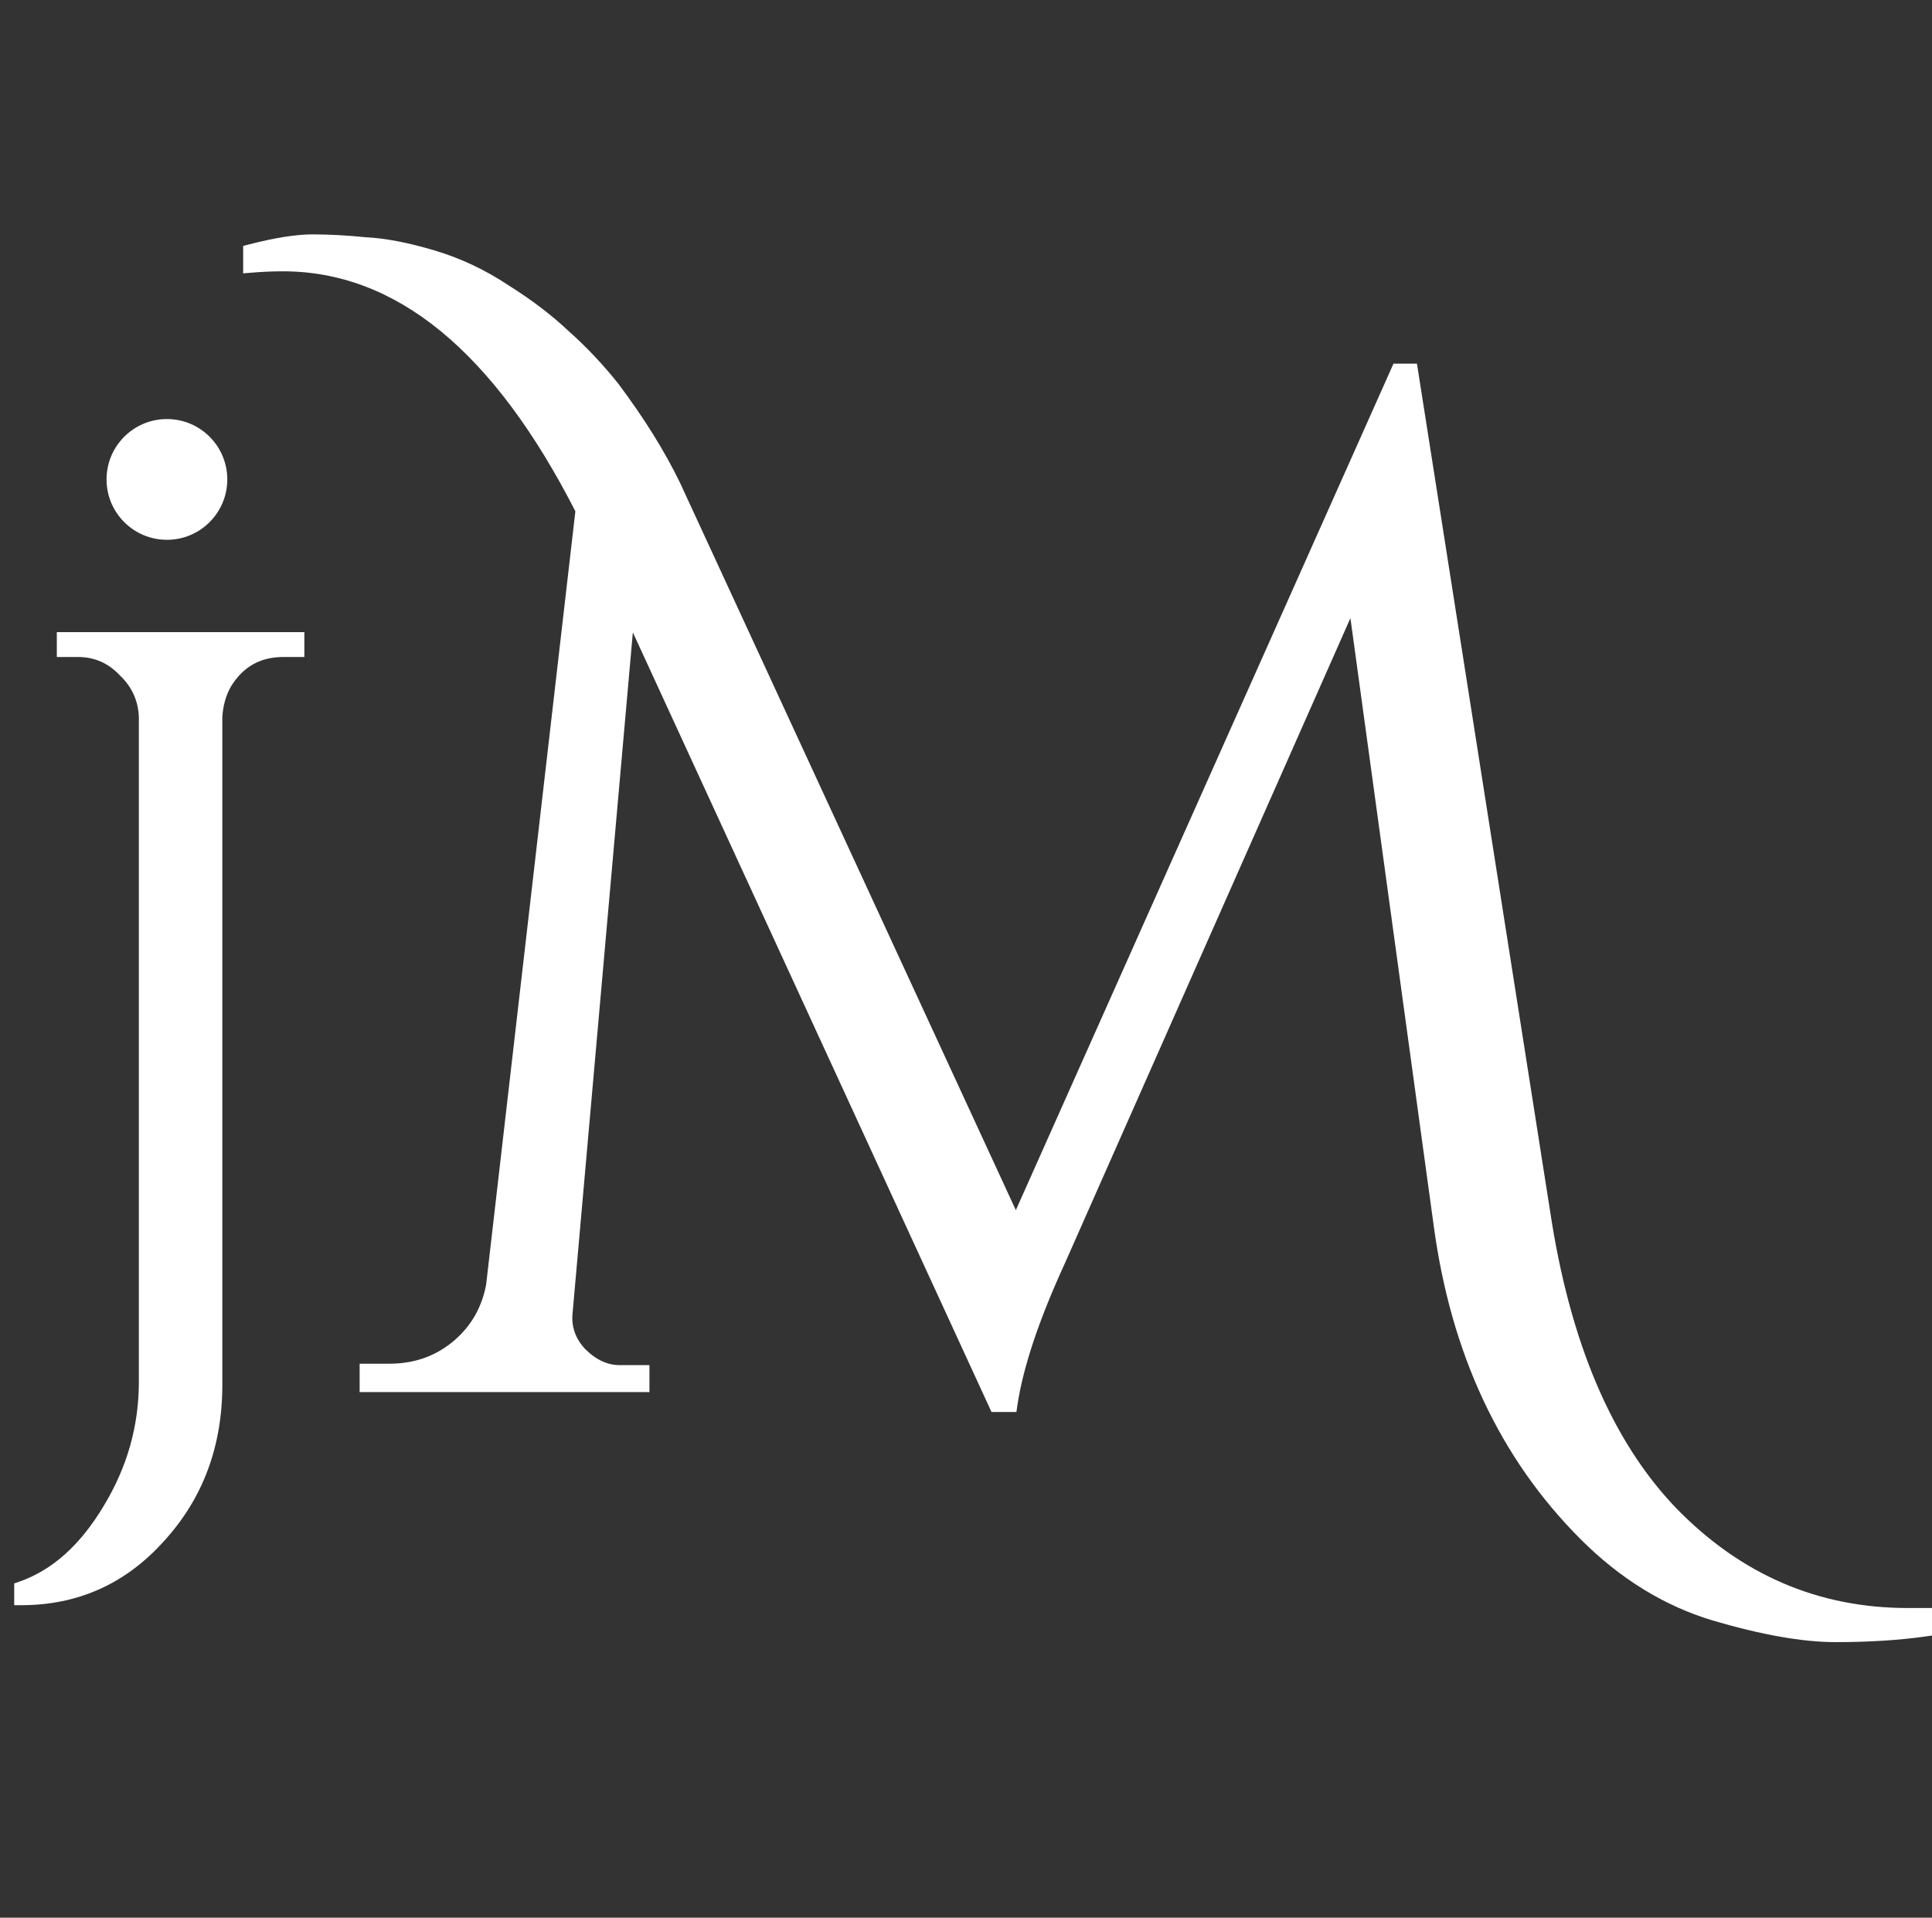 <svg width="272" height="270" viewBox="0 0 272 270" fill="none" xmlns="http://www.w3.org/2000/svg">
<rect x="0" y="0" width="272" height="270" fill="#333333" stroke="none"/>
<path d="M39.9 91.5C36.3 91.5 33.55 93.05 31.65 96.15C30.85 97.55 30.4 99.15 30.3 100.95V195C30.3 203.4 27.65 210.5 22.35 216.3C17.15 222.1 10.7 225 3 225V223.65C7.9 221.95 12.05 218.25 15.45 212.55C18.85 206.95 20.55 200.95 20.55 194.55V100.95C20.45 98.35 19.45 96.15 17.55 94.35C15.75 92.45 13.55 91.5 10.95 91.5H9V90H41.85V91.5H39.9ZM268.633 227.4C269.433 227.4 270.233 227.4 271.033 227.4V229.4C267.3 229.933 263.099 230.2 258.433 230.2C253.899 230.2 248.233 229.2 241.433 227.2C234.766 225.2 228.699 221.467 223.233 216C212.033 204.8 205.233 190.267 202.833 172.4L190.633 83.4L149.033 177.4C145.299 185.533 143.033 192.333 142.233 197.8H140.233L88.433 85.2L79.633 184.6C79.366 186.867 80.033 188.867 81.633 190.6C83.366 192.333 85.233 193.2 87.233 193.2H90.433V195H51.633V193H54.833C58.433 193 61.566 191.933 64.233 189.8C67.033 187.533 68.766 184.6 69.433 181L82.033 71.8C70.299 48.733 56.233 37.2 39.833 37.2C38.366 37.2 36.833 37.267 35.233 37.4V35.4C38.833 34.467 41.766 34 44.033 34C46.3 34 48.766 34.133 51.433 34.4C54.099 34.533 57.233 35.133 60.833 36.2C64.433 37.267 67.833 38.867 71.033 41C74.233 43 77.033 45.133 79.433 47.4C81.833 49.533 84.1 51.933 86.233 54.6C89.833 59.4 92.7 64 94.833 68.4L143.033 172.8L196.833 52.2H198.633L217.233 170.6C220.033 189.267 226.033 203.4 235.233 213C244.566 222.6 255.699 227.4 268.633 227.4Z" fill="white"/>
<path d="M31.65 96.15L30.797 95.627L30.789 95.641L30.782 95.654L31.65 96.15ZM30.3 100.95L29.302 100.895L29.3 100.922V100.95H30.3ZM22.35 216.3L21.612 215.625L21.605 215.632L22.35 216.3ZM3 225H2V226H3V225ZM3 223.65L2.672 222.705L2 222.938V223.65H3ZM15.45 212.55L14.595 212.031L14.591 212.038L15.45 212.55ZM20.55 100.95H21.55V100.931L21.549 100.912L20.55 100.95ZM17.55 94.35L16.824 95.038L16.843 95.057L16.862 95.076L17.55 94.35ZM9 91.5H8V92.5H9V91.5ZM9 90V89H8V90H9ZM41.85 90H42.85V89H41.85V90ZM41.85 91.5V92.5H42.85V91.5H41.85ZM39.9 90.5C35.948 90.5 32.877 92.234 30.797 95.627L32.503 96.673C34.223 93.865 36.652 92.5 39.9 92.5V90.5ZM30.782 95.654C29.896 97.204 29.409 98.958 29.302 100.895L31.299 101.005C31.391 99.342 31.804 97.896 32.518 96.646L30.782 95.654ZM29.3 100.95V195H31.3V100.95H29.3ZM29.3 195C29.3 203.169 26.731 210.023 21.612 215.625L23.088 216.975C28.569 210.977 31.3 203.631 31.3 195H29.3ZM21.605 215.632C16.593 221.224 10.412 224 3 224V226C10.988 226 17.707 222.976 23.095 216.968L21.605 215.632ZM4 225V223.65H2V225H4ZM3.328 224.595C8.506 222.798 12.823 218.907 16.309 213.062L14.591 212.038C11.277 217.593 7.294 221.102 2.672 222.705L3.328 224.595ZM16.305 213.069C19.797 207.316 21.55 201.138 21.55 194.55H19.55C19.55 200.762 17.903 206.584 14.595 212.031L16.305 213.069ZM21.55 194.55V100.95H19.55V194.55H21.55ZM21.549 100.912C21.439 98.049 20.326 95.603 18.238 93.624L16.862 95.076C18.574 96.698 19.461 98.651 19.551 100.988L21.549 100.912ZM18.276 93.662C16.288 91.564 13.827 90.5 10.95 90.5V92.5C13.273 92.5 15.211 93.336 16.824 95.038L18.276 93.662ZM10.95 90.5H9V92.5H10.95V90.5ZM10 91.5V90H8V91.5H10ZM9 91H41.85V89H9V91ZM40.85 90V91.5H42.85V90H40.85ZM41.85 90.5H39.9V92.5H41.85V90.5ZM271.033 227.4H272.033V226.4H271.033V227.4ZM271.033 229.4L271.174 230.39L272.033 230.267V229.4H271.033ZM241.433 227.2L241.145 228.158L241.151 228.159L241.433 227.2ZM223.233 216L222.526 216.707L222.526 216.707L223.233 216ZM202.833 172.4L203.824 172.267L203.824 172.264L202.833 172.4ZM190.633 83.4L191.624 83.264L191.145 79.772L189.718 82.995L190.633 83.4ZM149.033 177.4L149.942 177.817L149.947 177.805L149.033 177.4ZM142.233 197.8V198.8H143.097L143.222 197.945L142.233 197.8ZM140.233 197.8L139.324 198.218L139.592 198.8H140.233V197.8ZM88.433 85.2L89.341 84.782L87.769 81.363L87.437 85.112L88.433 85.2ZM79.633 184.6L80.626 184.717L80.628 184.703L80.629 184.688L79.633 184.6ZM81.633 190.6L80.898 191.278L80.912 191.293L80.926 191.307L81.633 190.6ZM90.433 193.2H91.433V192.2H90.433V193.2ZM90.433 195V196H91.433V195H90.433ZM51.633 195H50.633V196H51.633V195ZM51.633 193V192H50.633V193H51.633ZM64.233 189.8L64.858 190.581L64.862 190.577L64.233 189.8ZM69.433 181L70.416 181.182L70.422 181.149L70.426 181.115L69.433 181ZM82.033 71.8L83.026 71.915L83.061 71.615L82.924 71.347L82.033 71.8ZM35.233 37.4H34.233V38.487L35.316 38.397L35.233 37.4ZM35.233 35.4L34.982 34.432L34.233 34.626V35.4H35.233ZM51.433 34.4L51.333 35.395L51.358 35.398L51.383 35.399L51.433 34.4ZM71.033 41L70.478 41.832L70.49 41.84L70.503 41.848L71.033 41ZM79.433 47.4L78.746 48.127L78.757 48.137L78.769 48.147L79.433 47.4ZM86.233 54.6L87.033 54L87.023 53.987L87.014 53.975L86.233 54.6ZM94.833 68.4L95.741 67.981L95.737 67.972L95.733 67.964L94.833 68.4ZM143.033 172.8L142.125 173.219L143.048 175.22L143.946 173.207L143.033 172.8ZM196.833 52.2V51.2H196.184L195.92 51.793L196.833 52.2ZM198.633 52.2L199.621 52.045L199.488 51.2H198.633V52.2ZM217.233 170.6L218.222 170.452L218.221 170.445L217.233 170.6ZM235.233 213L234.511 213.692L234.516 213.697L235.233 213ZM268.633 228.4C268.634 228.4 268.636 228.4 268.638 228.4C268.639 228.4 268.641 228.4 268.642 228.4C268.644 228.4 268.645 228.4 268.647 228.4C268.648 228.4 268.65 228.4 268.652 228.4C268.653 228.4 268.655 228.4 268.656 228.4C268.658 228.4 268.659 228.4 268.661 228.4C268.663 228.4 268.664 228.4 268.666 228.4C268.667 228.4 268.669 228.4 268.67 228.4C268.672 228.4 268.673 228.4 268.675 228.4C268.677 228.4 268.678 228.4 268.68 228.4C268.681 228.4 268.683 228.4 268.684 228.4C268.686 228.4 268.688 228.4 268.689 228.4C268.691 228.4 268.692 228.4 268.694 228.4C268.695 228.4 268.697 228.4 268.698 228.4C268.7 228.4 268.702 228.4 268.703 228.4C268.705 228.4 268.706 228.4 268.708 228.4C268.709 228.4 268.711 228.4 268.713 228.4C268.714 228.4 268.716 228.4 268.717 228.4C268.719 228.4 268.72 228.4 268.722 228.4C268.723 228.4 268.725 228.4 268.727 228.4C268.728 228.4 268.73 228.4 268.731 228.4C268.733 228.4 268.734 228.4 268.736 228.4C268.738 228.4 268.739 228.4 268.741 228.4C268.742 228.4 268.744 228.4 268.745 228.4C268.747 228.4 268.748 228.4 268.75 228.4C268.752 228.4 268.753 228.4 268.755 228.4C268.756 228.4 268.758 228.4 268.759 228.4C268.761 228.4 268.763 228.4 268.764 228.4C268.766 228.4 268.767 228.4 268.769 228.4C268.77 228.4 268.772 228.4 268.773 228.4C268.775 228.4 268.777 228.4 268.778 228.4C268.78 228.4 268.781 228.4 268.783 228.4C268.784 228.4 268.786 228.4 268.788 228.4C268.789 228.4 268.791 228.4 268.792 228.4C268.794 228.4 268.795 228.4 268.797 228.4C268.798 228.4 268.8 228.4 268.802 228.4C268.803 228.4 268.805 228.4 268.806 228.4C268.808 228.4 268.809 228.4 268.811 228.4C268.813 228.4 268.814 228.4 268.816 228.4C268.817 228.4 268.819 228.4 268.82 228.4C268.822 228.4 268.823 228.4 268.825 228.4C268.827 228.4 268.828 228.4 268.83 228.4C268.831 228.4 268.833 228.4 268.834 228.4C268.836 228.4 268.838 228.4 268.839 228.4C268.841 228.4 268.842 228.4 268.844 228.4C268.845 228.4 268.847 228.4 268.848 228.4C268.85 228.4 268.852 228.4 268.853 228.4C268.855 228.4 268.856 228.4 268.858 228.4C268.859 228.4 268.861 228.4 268.863 228.4C268.864 228.4 268.866 228.4 268.867 228.4C268.869 228.4 268.87 228.4 268.872 228.4C268.873 228.4 268.875 228.4 268.877 228.4C268.878 228.4 268.88 228.4 268.881 228.4C268.883 228.4 268.884 228.4 268.886 228.4C268.888 228.4 268.889 228.4 268.891 228.4C268.892 228.4 268.894 228.4 268.895 228.4C268.897 228.4 268.898 228.4 268.9 228.4C268.902 228.4 268.903 228.4 268.905 228.4C268.906 228.4 268.908 228.4 268.909 228.4C268.911 228.4 268.913 228.4 268.914 228.4C268.916 228.4 268.917 228.4 268.919 228.4C268.92 228.4 268.922 228.4 268.923 228.4C268.925 228.4 268.927 228.4 268.928 228.4C268.93 228.4 268.931 228.4 268.933 228.4C268.934 228.4 268.936 228.4 268.938 228.4C268.939 228.4 268.941 228.4 268.942 228.4C268.944 228.4 268.945 228.4 268.947 228.4C268.948 228.4 268.95 228.4 268.952 228.4C268.953 228.4 268.955 228.4 268.956 228.4C268.958 228.4 268.959 228.4 268.961 228.4C268.963 228.4 268.964 228.4 268.966 228.4C268.967 228.4 268.969 228.4 268.97 228.4C268.972 228.4 268.973 228.4 268.975 228.4C268.977 228.4 268.978 228.4 268.98 228.4C268.981 228.4 268.983 228.4 268.984 228.4C268.986 228.4 268.988 228.4 268.989 228.4C268.991 228.4 268.992 228.4 268.994 228.4C268.995 228.4 268.997 228.4 268.998 228.4C269 228.4 269.002 228.4 269.003 228.4C269.005 228.4 269.006 228.4 269.008 228.4C269.009 228.4 269.011 228.4 269.013 228.4C269.014 228.4 269.016 228.4 269.017 228.4C269.019 228.4 269.02 228.4 269.022 228.4C269.023 228.4 269.025 228.4 269.027 228.4C269.028 228.4 269.03 228.4 269.031 228.4C269.033 228.4 269.034 228.4 269.036 228.4C269.038 228.4 269.039 228.4 269.041 228.4C269.042 228.4 269.044 228.4 269.045 228.4C269.047 228.4 269.048 228.4 269.05 228.4C269.052 228.4 269.053 228.4 269.055 228.4C269.056 228.4 269.058 228.4 269.059 228.4C269.061 228.4 269.063 228.4 269.064 228.4C269.066 228.4 269.067 228.4 269.069 228.4C269.07 228.4 269.072 228.4 269.073 228.4C269.075 228.4 269.077 228.4 269.078 228.4C269.08 228.4 269.081 228.4 269.083 228.4C269.084 228.4 269.086 228.4 269.088 228.4C269.089 228.4 269.091 228.4 269.092 228.4C269.094 228.4 269.095 228.4 269.097 228.4C269.098 228.4 269.1 228.4 269.102 228.4C269.103 228.4 269.105 228.4 269.106 228.4C269.108 228.4 269.109 228.4 269.111 228.4C269.113 228.4 269.114 228.4 269.116 228.4C269.117 228.4 269.119 228.4 269.12 228.4C269.122 228.4 269.123 228.4 269.125 228.4C269.127 228.4 269.128 228.4 269.13 228.4C269.131 228.4 269.133 228.4 269.134 228.4C269.136 228.4 269.138 228.4 269.139 228.4C269.141 228.4 269.142 228.4 269.144 228.4C269.145 228.4 269.147 228.4 269.148 228.4C269.15 228.4 269.152 228.4 269.153 228.4C269.155 228.4 269.156 228.4 269.158 228.4C269.159 228.4 269.161 228.4 269.163 228.4C269.164 228.4 269.166 228.4 269.167 228.4C269.169 228.4 269.17 228.4 269.172 228.4C269.173 228.4 269.175 228.4 269.177 228.4C269.178 228.4 269.18 228.4 269.181 228.4C269.183 228.4 269.184 228.4 269.186 228.4C269.188 228.4 269.189 228.4 269.191 228.4C269.192 228.4 269.194 228.4 269.195 228.4C269.197 228.4 269.198 228.4 269.2 228.4C269.202 228.4 269.203 228.4 269.205 228.4C269.206 228.4 269.208 228.4 269.209 228.4C269.211 228.4 269.213 228.4 269.214 228.4C269.216 228.4 269.217 228.4 269.219 228.4C269.22 228.4 269.222 228.4 269.223 228.4C269.225 228.4 269.227 228.4 269.228 228.4C269.23 228.4 269.231 228.4 269.233 228.4C269.234 228.4 269.236 228.4 269.238 228.4C269.239 228.4 269.241 228.4 269.242 228.4C269.244 228.4 269.245 228.4 269.247 228.4C269.248 228.4 269.25 228.4 269.252 228.4C269.253 228.4 269.255 228.4 269.256 228.4C269.258 228.4 269.259 228.4 269.261 228.4C269.263 228.4 269.264 228.4 269.266 228.4C269.267 228.4 269.269 228.4 269.27 228.4C269.272 228.4 269.273 228.4 269.275 228.4C269.277 228.4 269.278 228.4 269.28 228.4C269.281 228.4 269.283 228.4 269.284 228.4C269.286 228.4 269.288 228.4 269.289 228.4C269.291 228.4 269.292 228.4 269.294 228.4C269.295 228.4 269.297 228.4 269.298 228.4C269.3 228.4 269.302 228.4 269.303 228.4C269.305 228.4 269.306 228.4 269.308 228.4C269.309 228.4 269.311 228.4 269.313 228.4C269.314 228.4 269.316 228.4 269.317 228.4C269.319 228.4 269.32 228.4 269.322 228.4C269.323 228.4 269.325 228.4 269.327 228.4C269.328 228.4 269.33 228.4 269.331 228.4C269.333 228.4 269.334 228.4 269.336 228.4C269.338 228.4 269.339 228.4 269.341 228.4C269.342 228.4 269.344 228.4 269.345 228.4C269.347 228.4 269.348 228.4 269.35 228.4C269.352 228.4 269.353 228.4 269.355 228.4C269.356 228.4 269.358 228.4 269.359 228.4C269.361 228.4 269.363 228.4 269.364 228.4C269.366 228.4 269.367 228.4 269.369 228.4C269.37 228.4 269.372 228.4 269.373 228.4C269.375 228.4 269.377 228.4 269.378 228.4C269.38 228.4 269.381 228.4 269.383 228.4C269.384 228.4 269.386 228.4 269.388 228.4C269.389 228.4 269.391 228.4 269.392 228.4C269.394 228.4 269.395 228.4 269.397 228.4C269.398 228.4 269.4 228.4 269.402 228.4C269.403 228.4 269.405 228.4 269.406 228.4C269.408 228.4 269.409 228.4 269.411 228.4C269.413 228.4 269.414 228.4 269.416 228.4C269.417 228.4 269.419 228.4 269.42 228.4C269.422 228.4 269.423 228.4 269.425 228.4C269.427 228.4 269.428 228.4 269.43 228.4C269.431 228.4 269.433 228.4 269.434 228.4C269.436 228.4 269.438 228.4 269.439 228.4C269.441 228.4 269.442 228.4 269.444 228.4C269.445 228.4 269.447 228.4 269.448 228.4C269.45 228.4 269.452 228.4 269.453 228.4C269.455 228.4 269.456 228.4 269.458 228.4C269.459 228.4 269.461 228.4 269.463 228.4C269.464 228.4 269.466 228.4 269.467 228.4C269.469 228.4 269.47 228.4 269.472 228.4C269.473 228.4 269.475 228.4 269.477 228.4C269.478 228.4 269.48 228.4 269.481 228.4C269.483 228.4 269.484 228.4 269.486 228.4C269.488 228.4 269.489 228.4 269.491 228.4C269.492 228.4 269.494 228.4 269.495 228.4C269.497 228.4 269.498 228.4 269.5 228.4C269.502 228.4 269.503 228.4 269.505 228.4C269.506 228.4 269.508 228.4 269.509 228.4C269.511 228.4 269.513 228.4 269.514 228.4C269.516 228.4 269.517 228.4 269.519 228.4C269.52 228.4 269.522 228.4 269.523 228.4C269.525 228.4 269.527 228.4 269.528 228.4C269.53 228.4 269.531 228.4 269.533 228.4C269.534 228.4 269.536 228.4 269.538 228.4C269.539 228.4 269.541 228.4 269.542 228.4C269.544 228.4 269.545 228.4 269.547 228.4C269.548 228.4 269.55 228.4 269.552 228.4C269.553 228.4 269.555 228.4 269.556 228.4C269.558 228.4 269.559 228.4 269.561 228.4C269.563 228.4 269.564 228.4 269.566 228.4C269.567 228.4 269.569 228.4 269.57 228.4C269.572 228.4 269.573 228.4 269.575 228.4C269.577 228.4 269.578 228.4 269.58 228.4C269.581 228.4 269.583 228.4 269.584 228.4C269.586 228.4 269.588 228.4 269.589 228.4C269.591 228.4 269.592 228.4 269.594 228.4C269.595 228.4 269.597 228.4 269.598 228.4C269.6 228.4 269.602 228.4 269.603 228.4C269.605 228.4 269.606 228.4 269.608 228.4C269.609 228.4 269.611 228.4 269.613 228.4C269.614 228.4 269.616 228.4 269.617 228.4C269.619 228.4 269.62 228.4 269.622 228.4C269.623 228.4 269.625 228.4 269.627 228.4C269.628 228.4 269.63 228.4 269.631 228.4C269.633 228.4 269.634 228.4 269.636 228.4C269.638 228.4 269.639 228.4 269.641 228.4C269.642 228.4 269.644 228.4 269.645 228.4C269.647 228.4 269.648 228.4 269.65 228.4C269.652 228.4 269.653 228.4 269.655 228.4C269.656 228.4 269.658 228.4 269.659 228.4C269.661 228.4 269.663 228.4 269.664 228.4C269.666 228.4 269.667 228.4 269.669 228.4C269.67 228.4 269.672 228.4 269.673 228.4C269.675 228.4 269.677 228.4 269.678 228.4C269.68 228.4 269.681 228.4 269.683 228.4C269.684 228.4 269.686 228.4 269.688 228.4C269.689 228.4 269.691 228.4 269.692 228.4C269.694 228.4 269.695 228.4 269.697 228.4C269.698 228.4 269.7 228.4 269.702 228.4C269.703 228.4 269.705 228.4 269.706 228.4C269.708 228.4 269.709 228.4 269.711 228.4C269.713 228.4 269.714 228.4 269.716 228.4C269.717 228.4 269.719 228.4 269.72 228.4C269.722 228.4 269.723 228.4 269.725 228.4C269.727 228.4 269.728 228.4 269.73 228.4C269.731 228.4 269.733 228.4 269.734 228.4C269.736 228.4 269.738 228.4 269.739 228.4C269.741 228.4 269.742 228.4 269.744 228.4C269.745 228.4 269.747 228.4 269.748 228.4C269.75 228.4 269.752 228.4 269.753 228.4C269.755 228.4 269.756 228.4 269.758 228.4C269.759 228.4 269.761 228.4 269.763 228.4C269.764 228.4 269.766 228.4 269.767 228.4C269.769 228.4 269.77 228.4 269.772 228.4C269.773 228.4 269.775 228.4 269.777 228.4C269.778 228.4 269.78 228.4 269.781 228.4C269.783 228.4 269.784 228.4 269.786 228.4C269.788 228.4 269.789 228.4 269.791 228.4C269.792 228.4 269.794 228.4 269.795 228.4C269.797 228.4 269.798 228.4 269.8 228.4C269.802 228.4 269.803 228.4 269.805 228.4C269.806 228.4 269.808 228.4 269.809 228.4C269.811 228.4 269.813 228.4 269.814 228.4C269.816 228.4 269.817 228.4 269.819 228.4C269.82 228.4 269.822 228.4 269.823 228.4C269.825 228.4 269.827 228.4 269.828 228.4C269.83 228.4 269.831 228.4 269.833 228.4C269.834 228.4 269.836 228.4 269.838 228.4C269.839 228.4 269.841 228.4 269.842 228.4C269.844 228.4 269.845 228.4 269.847 228.4C269.848 228.4 269.85 228.4 269.852 228.4C269.853 228.4 269.855 228.4 269.856 228.4C269.858 228.4 269.859 228.4 269.861 228.4C269.863 228.4 269.864 228.4 269.866 228.4C269.867 228.4 269.869 228.4 269.87 228.4C269.872 228.4 269.873 228.4 269.875 228.4C269.877 228.4 269.878 228.4 269.88 228.4C269.881 228.4 269.883 228.4 269.884 228.4C269.886 228.4 269.888 228.4 269.889 228.4C269.891 228.4 269.892 228.4 269.894 228.4C269.895 228.4 269.897 228.4 269.898 228.4C269.9 228.4 269.902 228.4 269.903 228.4C269.905 228.4 269.906 228.4 269.908 228.4C269.909 228.4 269.911 228.4 269.913 228.4C269.914 228.4 269.916 228.4 269.917 228.4C269.919 228.4 269.92 228.4 269.922 228.4C269.923 228.4 269.925 228.4 269.927 228.4C269.928 228.4 269.93 228.4 269.931 228.4C269.933 228.4 269.934 228.4 269.936 228.4C269.938 228.4 269.939 228.4 269.941 228.4C269.942 228.4 269.944 228.4 269.945 228.4C269.947 228.4 269.948 228.4 269.95 228.4C269.952 228.4 269.953 228.4 269.955 228.4C269.956 228.4 269.958 228.4 269.959 228.4C269.961 228.4 269.963 228.4 269.964 228.4C269.966 228.4 269.967 228.4 269.969 228.4C269.97 228.4 269.972 228.4 269.973 228.4C269.975 228.4 269.977 228.4 269.978 228.4C269.98 228.4 269.981 228.4 269.983 228.4C269.984 228.4 269.986 228.4 269.988 228.4C269.989 228.4 269.991 228.4 269.992 228.4C269.994 228.4 269.995 228.4 269.997 228.4C269.998 228.4 270 228.4 270.002 228.4C270.003 228.4 270.005 228.4 270.006 228.4C270.008 228.4 270.009 228.4 270.011 228.4C270.013 228.4 270.014 228.4 270.016 228.4C270.017 228.4 270.019 228.4 270.02 228.4C270.022 228.4 270.023 228.4 270.025 228.4C270.027 228.4 270.028 228.4 270.03 228.4C270.031 228.4 270.033 228.4 270.034 228.4C270.036 228.4 270.038 228.4 270.039 228.4C270.041 228.4 270.042 228.4 270.044 228.4C270.045 228.4 270.047 228.4 270.048 228.4C270.05 228.4 270.052 228.4 270.053 228.4C270.055 228.4 270.056 228.4 270.058 228.4C270.059 228.4 270.061 228.4 270.063 228.4C270.064 228.4 270.066 228.4 270.067 228.4C270.069 228.4 270.07 228.4 270.072 228.4C270.073 228.4 270.075 228.4 270.077 228.4C270.078 228.4 270.08 228.4 270.081 228.4C270.083 228.4 270.084 228.4 270.086 228.4C270.088 228.4 270.089 228.4 270.091 228.4C270.092 228.4 270.094 228.4 270.095 228.4C270.097 228.4 270.098 228.4 270.1 228.4C270.102 228.4 270.103 228.4 270.105 228.4C270.106 228.4 270.108 228.4 270.109 228.4C270.111 228.4 270.113 228.4 270.114 228.4C270.116 228.4 270.117 228.4 270.119 228.4C270.12 228.4 270.122 228.4 270.123 228.4C270.125 228.4 270.127 228.4 270.128 228.4C270.13 228.4 270.131 228.4 270.133 228.4C270.134 228.4 270.136 228.4 270.138 228.4C270.139 228.4 270.141 228.4 270.142 228.4C270.144 228.4 270.145 228.4 270.147 228.4C270.148 228.4 270.15 228.4 270.152 228.4C270.153 228.4 270.155 228.4 270.156 228.4C270.158 228.4 270.159 228.4 270.161 228.4C270.163 228.4 270.164 228.4 270.166 228.4C270.167 228.4 270.169 228.4 270.17 228.4C270.172 228.4 270.173 228.4 270.175 228.4C270.177 228.4 270.178 228.4 270.18 228.4C270.181 228.4 270.183 228.4 270.184 228.4C270.186 228.4 270.188 228.4 270.189 228.4C270.191 228.4 270.192 228.4 270.194 228.4C270.195 228.4 270.197 228.4 270.198 228.4C270.2 228.4 270.202 228.4 270.203 228.4C270.205 228.4 270.206 228.4 270.208 228.4C270.209 228.4 270.211 228.4 270.213 228.4C270.214 228.4 270.216 228.4 270.217 228.4C270.219 228.4 270.22 228.4 270.222 228.4C270.223 228.4 270.225 228.4 270.227 228.4C270.228 228.4 270.23 228.4 270.231 228.4C270.233 228.4 270.234 228.4 270.236 228.4C270.238 228.4 270.239 228.4 270.241 228.4C270.242 228.4 270.244 228.4 270.245 228.4C270.247 228.4 270.248 228.4 270.25 228.4C270.252 228.4 270.253 228.4 270.255 228.4C270.256 228.4 270.258 228.4 270.259 228.4C270.261 228.4 270.263 228.4 270.264 228.4C270.266 228.4 270.267 228.4 270.269 228.4C270.27 228.4 270.272 228.4 270.273 228.4C270.275 228.4 270.277 228.4 270.278 228.4C270.28 228.4 270.281 228.4 270.283 228.4C270.284 228.4 270.286 228.4 270.288 228.4C270.289 228.4 270.291 228.4 270.292 228.4C270.294 228.4 270.295 228.4 270.297 228.4C270.298 228.4 270.3 228.4 270.302 228.4C270.303 228.4 270.305 228.4 270.306 228.4C270.308 228.4 270.309 228.4 270.311 228.4C270.313 228.4 270.314 228.4 270.316 228.4C270.317 228.4 270.319 228.4 270.32 228.4C270.322 228.4 270.323 228.4 270.325 228.4C270.327 228.4 270.328 228.4 270.33 228.4C270.331 228.4 270.333 228.4 270.334 228.4C270.336 228.4 270.338 228.4 270.339 228.4C270.341 228.4 270.342 228.4 270.344 228.4C270.345 228.4 270.347 228.4 270.348 228.4C270.35 228.4 270.352 228.4 270.353 228.4C270.355 228.4 270.356 228.4 270.358 228.4C270.359 228.4 270.361 228.4 270.363 228.4C270.364 228.4 270.366 228.4 270.367 228.4C270.369 228.4 270.37 228.4 270.372 228.4C270.373 228.4 270.375 228.4 270.377 228.4C270.378 228.4 270.38 228.4 270.381 228.4C270.383 228.4 270.384 228.4 270.386 228.4C270.388 228.4 270.389 228.4 270.391 228.4C270.392 228.4 270.394 228.4 270.395 228.4C270.397 228.4 270.398 228.4 270.4 228.4C270.402 228.4 270.403 228.4 270.405 228.4C270.406 228.4 270.408 228.4 270.409 228.4C270.411 228.4 270.413 228.4 270.414 228.4C270.416 228.4 270.417 228.4 270.419 228.4C270.42 228.4 270.422 228.4 270.423 228.4C270.425 228.4 270.427 228.4 270.428 228.4C270.43 228.4 270.431 228.4 270.433 228.4C270.434 228.4 270.436 228.4 270.438 228.4C270.439 228.4 270.441 228.4 270.442 228.4C270.444 228.4 270.445 228.4 270.447 228.4C270.448 228.4 270.45 228.4 270.452 228.4C270.453 228.4 270.455 228.4 270.456 228.4C270.458 228.4 270.459 228.4 270.461 228.4C270.463 228.4 270.464 228.4 270.466 228.4C270.467 228.4 270.469 228.4 270.47 228.4C270.472 228.4 270.473 228.4 270.475 228.4C270.477 228.4 270.478 228.4 270.48 228.4C270.481 228.4 270.483 228.4 270.484 228.4C270.486 228.4 270.488 228.4 270.489 228.4C270.491 228.4 270.492 228.4 270.494 228.4C270.495 228.4 270.497 228.4 270.498 228.4C270.5 228.4 270.502 228.4 270.503 228.4C270.505 228.4 270.506 228.4 270.508 228.4C270.509 228.4 270.511 228.4 270.513 228.4C270.514 228.4 270.516 228.4 270.517 228.4C270.519 228.4 270.52 228.4 270.522 228.4C270.523 228.4 270.525 228.4 270.527 228.4C270.528 228.4 270.53 228.4 270.531 228.4C270.533 228.4 270.534 228.4 270.536 228.4C270.538 228.4 270.539 228.4 270.541 228.4C270.542 228.4 270.544 228.4 270.545 228.4C270.547 228.4 270.548 228.4 270.55 228.4C270.552 228.4 270.553 228.4 270.555 228.4C270.556 228.4 270.558 228.4 270.559 228.4C270.561 228.4 270.563 228.4 270.564 228.4C270.566 228.4 270.567 228.4 270.569 228.4C270.57 228.4 270.572 228.4 270.573 228.4C270.575 228.4 270.577 228.4 270.578 228.4C270.58 228.4 270.581 228.4 270.583 228.4C270.584 228.4 270.586 228.4 270.588 228.4C270.589 228.4 270.591 228.4 270.592 228.4C270.594 228.4 270.595 228.4 270.597 228.4C270.598 228.4 270.6 228.4 270.602 228.4C270.603 228.4 270.605 228.4 270.606 228.4C270.608 228.4 270.609 228.4 270.611 228.4C270.613 228.4 270.614 228.4 270.616 228.4C270.617 228.4 270.619 228.4 270.62 228.4C270.622 228.4 270.623 228.4 270.625 228.4C270.627 228.4 270.628 228.4 270.63 228.4C270.631 228.4 270.633 228.4 270.634 228.4C270.636 228.4 270.638 228.4 270.639 228.4C270.641 228.4 270.642 228.4 270.644 228.4C270.645 228.4 270.647 228.4 270.648 228.4C270.65 228.4 270.652 228.4 270.653 228.4C270.655 228.4 270.656 228.4 270.658 228.4C270.659 228.4 270.661 228.4 270.663 228.4C270.664 228.4 270.666 228.4 270.667 228.4C270.669 228.4 270.67 228.4 270.672 228.4C270.673 228.4 270.675 228.4 270.677 228.4C270.678 228.4 270.68 228.4 270.681 228.4C270.683 228.4 270.684 228.4 270.686 228.4C270.688 228.4 270.689 228.4 270.691 228.4C270.692 228.4 270.694 228.4 270.695 228.4C270.697 228.4 270.698 228.4 270.7 228.4C270.702 228.4 270.703 228.4 270.705 228.4C270.706 228.4 270.708 228.4 270.709 228.4C270.711 228.4 270.713 228.4 270.714 228.4C270.716 228.4 270.717 228.4 270.719 228.4C270.72 228.4 270.722 228.4 270.723 228.4C270.725 228.4 270.727 228.4 270.728 228.4C270.73 228.4 270.731 228.4 270.733 228.4C270.734 228.4 270.736 228.4 270.738 228.4C270.739 228.4 270.741 228.4 270.742 228.4C270.744 228.4 270.745 228.4 270.747 228.4C270.748 228.4 270.75 228.4 270.752 228.4C270.753 228.4 270.755 228.4 270.756 228.4C270.758 228.4 270.759 228.4 270.761 228.4C270.763 228.4 270.764 228.4 270.766 228.4C270.767 228.4 270.769 228.4 270.77 228.4C270.772 228.4 270.773 228.4 270.775 228.4C270.777 228.4 270.778 228.4 270.78 228.4C270.781 228.4 270.783 228.4 270.784 228.4C270.786 228.4 270.788 228.4 270.789 228.4C270.791 228.4 270.792 228.4 270.794 228.4C270.795 228.4 270.797 228.4 270.798 228.4C270.8 228.4 270.802 228.4 270.803 228.4C270.805 228.4 270.806 228.4 270.808 228.4C270.809 228.4 270.811 228.4 270.813 228.4C270.814 228.4 270.816 228.4 270.817 228.4C270.819 228.4 270.82 228.4 270.822 228.4C270.823 228.4 270.825 228.4 270.827 228.4C270.828 228.4 270.83 228.4 270.831 228.4C270.833 228.4 270.834 228.4 270.836 228.4C270.838 228.4 270.839 228.4 270.841 228.4C270.842 228.4 270.844 228.4 270.845 228.4C270.847 228.4 270.848 228.4 270.85 228.4C270.852 228.4 270.853 228.4 270.855 228.4C270.856 228.4 270.858 228.4 270.859 228.4C270.861 228.4 270.863 228.4 270.864 228.4C270.866 228.4 270.867 228.4 270.869 228.4C270.87 228.4 270.872 228.4 270.873 228.4C270.875 228.4 270.877 228.4 270.878 228.4C270.88 228.4 270.881 228.4 270.883 228.4C270.884 228.4 270.886 228.4 270.888 228.4C270.889 228.4 270.891 228.4 270.892 228.4C270.894 228.4 270.895 228.4 270.897 228.4C270.898 228.4 270.9 228.4 270.902 228.4C270.903 228.4 270.905 228.4 270.906 228.4C270.908 228.4 270.909 228.4 270.911 228.4C270.913 228.4 270.914 228.4 270.916 228.4C270.917 228.4 270.919 228.4 270.92 228.4C270.922 228.4 270.923 228.4 270.925 228.4C270.927 228.4 270.928 228.4 270.93 228.4C270.931 228.4 270.933 228.4 270.934 228.4C270.936 228.4 270.938 228.4 270.939 228.4C270.941 228.4 270.942 228.4 270.944 228.4C270.945 228.4 270.947 228.4 270.948 228.4C270.95 228.4 270.952 228.4 270.953 228.4C270.955 228.4 270.956 228.4 270.958 228.4C270.959 228.4 270.961 228.4 270.963 228.4C270.964 228.4 270.966 228.4 270.967 228.4C270.969 228.4 270.97 228.4 270.972 228.4C270.973 228.4 270.975 228.4 270.977 228.4C270.978 228.4 270.98 228.4 270.981 228.4C270.983 228.4 270.984 228.4 270.986 228.4C270.988 228.4 270.989 228.4 270.991 228.4C270.992 228.4 270.994 228.4 270.995 228.4C270.997 228.4 270.998 228.4 271 228.4C271.002 228.4 271.003 228.4 271.005 228.4C271.006 228.4 271.008 228.4 271.009 228.4C271.011 228.4 271.013 228.4 271.014 228.4C271.016 228.4 271.017 228.4 271.019 228.4C271.02 228.4 271.022 228.4 271.023 228.4C271.025 228.4 271.027 228.4 271.028 228.4C271.03 228.4 271.031 228.4 271.033 228.4V226.4C271.031 226.4 271.03 226.4 271.028 226.4C271.027 226.4 271.025 226.4 271.023 226.4C271.022 226.4 271.02 226.4 271.019 226.4C271.017 226.4 271.016 226.4 271.014 226.4C271.013 226.4 271.011 226.4 271.009 226.4C271.008 226.4 271.006 226.4 271.005 226.4C271.003 226.4 271.002 226.4 271 226.4C270.998 226.4 270.997 226.4 270.995 226.4C270.994 226.4 270.992 226.4 270.991 226.4C270.989 226.4 270.988 226.4 270.986 226.4C270.984 226.4 270.983 226.4 270.981 226.4C270.98 226.4 270.978 226.4 270.977 226.4C270.975 226.4 270.973 226.4 270.972 226.4C270.97 226.4 270.969 226.4 270.967 226.4C270.966 226.4 270.964 226.4 270.963 226.4C270.961 226.4 270.959 226.4 270.958 226.4C270.956 226.4 270.955 226.4 270.953 226.4C270.952 226.4 270.95 226.4 270.948 226.4C270.947 226.4 270.945 226.4 270.944 226.4C270.942 226.4 270.941 226.4 270.939 226.4C270.938 226.4 270.936 226.4 270.934 226.4C270.933 226.4 270.931 226.4 270.93 226.4C270.928 226.4 270.927 226.4 270.925 226.4C270.923 226.4 270.922 226.4 270.92 226.4C270.919 226.4 270.917 226.4 270.916 226.4C270.914 226.4 270.913 226.4 270.911 226.4C270.909 226.4 270.908 226.4 270.906 226.4C270.905 226.4 270.903 226.4 270.902 226.4C270.9 226.4 270.898 226.4 270.897 226.4C270.895 226.4 270.894 226.4 270.892 226.4C270.891 226.4 270.889 226.4 270.888 226.4C270.886 226.4 270.884 226.4 270.883 226.4C270.881 226.4 270.88 226.4 270.878 226.4C270.877 226.4 270.875 226.4 270.873 226.4C270.872 226.4 270.87 226.4 270.869 226.4C270.867 226.4 270.866 226.4 270.864 226.4C270.863 226.4 270.861 226.4 270.859 226.4C270.858 226.4 270.856 226.4 270.855 226.4C270.853 226.4 270.852 226.4 270.85 226.4C270.848 226.4 270.847 226.4 270.845 226.4C270.844 226.4 270.842 226.4 270.841 226.4C270.839 226.4 270.838 226.4 270.836 226.4C270.834 226.4 270.833 226.4 270.831 226.4C270.83 226.4 270.828 226.4 270.827 226.4C270.825 226.4 270.823 226.4 270.822 226.4C270.82 226.4 270.819 226.4 270.817 226.4C270.816 226.4 270.814 226.4 270.813 226.4C270.811 226.4 270.809 226.4 270.808 226.4C270.806 226.4 270.805 226.4 270.803 226.4C270.802 226.4 270.8 226.4 270.798 226.4C270.797 226.4 270.795 226.4 270.794 226.4C270.792 226.4 270.791 226.4 270.789 226.4C270.788 226.4 270.786 226.4 270.784 226.4C270.783 226.4 270.781 226.4 270.78 226.4C270.778 226.4 270.777 226.4 270.775 226.4C270.773 226.4 270.772 226.4 270.77 226.4C270.769 226.4 270.767 226.4 270.766 226.4C270.764 226.4 270.763 226.4 270.761 226.4C270.759 226.4 270.758 226.4 270.756 226.4C270.755 226.4 270.753 226.4 270.752 226.4C270.75 226.4 270.748 226.4 270.747 226.4C270.745 226.4 270.744 226.4 270.742 226.4C270.741 226.4 270.739 226.4 270.738 226.4C270.736 226.4 270.734 226.4 270.733 226.4C270.731 226.4 270.73 226.4 270.728 226.4C270.727 226.4 270.725 226.4 270.723 226.4C270.722 226.4 270.72 226.4 270.719 226.4C270.717 226.4 270.716 226.4 270.714 226.4C270.713 226.4 270.711 226.4 270.709 226.4C270.708 226.4 270.706 226.4 270.705 226.4C270.703 226.4 270.702 226.4 270.7 226.4C270.698 226.4 270.697 226.4 270.695 226.4C270.694 226.4 270.692 226.4 270.691 226.4C270.689 226.4 270.688 226.4 270.686 226.4C270.684 226.4 270.683 226.4 270.681 226.4C270.68 226.4 270.678 226.4 270.677 226.4C270.675 226.4 270.673 226.4 270.672 226.4C270.67 226.4 270.669 226.4 270.667 226.4C270.666 226.4 270.664 226.4 270.663 226.4C270.661 226.4 270.659 226.4 270.658 226.4C270.656 226.4 270.655 226.4 270.653 226.4C270.652 226.4 270.65 226.4 270.648 226.4C270.647 226.4 270.645 226.4 270.644 226.4C270.642 226.4 270.641 226.4 270.639 226.4C270.638 226.4 270.636 226.4 270.634 226.4C270.633 226.4 270.631 226.4 270.63 226.4C270.628 226.4 270.627 226.4 270.625 226.4C270.623 226.4 270.622 226.4 270.62 226.4C270.619 226.4 270.617 226.4 270.616 226.4C270.614 226.4 270.613 226.4 270.611 226.4C270.609 226.4 270.608 226.4 270.606 226.4C270.605 226.4 270.603 226.4 270.602 226.4C270.6 226.4 270.598 226.4 270.597 226.4C270.595 226.4 270.594 226.4 270.592 226.4C270.591 226.4 270.589 226.4 270.588 226.4C270.586 226.4 270.584 226.4 270.583 226.4C270.581 226.4 270.58 226.4 270.578 226.4C270.577 226.4 270.575 226.4 270.573 226.4C270.572 226.4 270.57 226.4 270.569 226.4C270.567 226.4 270.566 226.4 270.564 226.4C270.563 226.4 270.561 226.4 270.559 226.4C270.558 226.4 270.556 226.4 270.555 226.4C270.553 226.4 270.552 226.4 270.55 226.4C270.548 226.4 270.547 226.4 270.545 226.4C270.544 226.4 270.542 226.4 270.541 226.4C270.539 226.4 270.538 226.4 270.536 226.4C270.534 226.4 270.533 226.4 270.531 226.4C270.53 226.4 270.528 226.4 270.527 226.4C270.525 226.4 270.523 226.4 270.522 226.4C270.52 226.4 270.519 226.4 270.517 226.4C270.516 226.4 270.514 226.4 270.513 226.4C270.511 226.4 270.509 226.4 270.508 226.4C270.506 226.4 270.505 226.4 270.503 226.4C270.502 226.4 270.5 226.4 270.498 226.4C270.497 226.4 270.495 226.4 270.494 226.4C270.492 226.4 270.491 226.4 270.489 226.4C270.488 226.4 270.486 226.4 270.484 226.4C270.483 226.4 270.481 226.4 270.48 226.4C270.478 226.4 270.477 226.4 270.475 226.4C270.473 226.4 270.472 226.4 270.47 226.4C270.469 226.4 270.467 226.4 270.466 226.4C270.464 226.4 270.463 226.4 270.461 226.4C270.459 226.4 270.458 226.4 270.456 226.4C270.455 226.4 270.453 226.4 270.452 226.4C270.45 226.4 270.448 226.4 270.447 226.4C270.445 226.4 270.444 226.4 270.442 226.4C270.441 226.4 270.439 226.4 270.438 226.4C270.436 226.4 270.434 226.4 270.433 226.4C270.431 226.4 270.43 226.4 270.428 226.4C270.427 226.4 270.425 226.4 270.423 226.4C270.422 226.4 270.42 226.4 270.419 226.4C270.417 226.4 270.416 226.4 270.414 226.4C270.413 226.4 270.411 226.4 270.409 226.4C270.408 226.4 270.406 226.4 270.405 226.4C270.403 226.4 270.402 226.4 270.4 226.4C270.398 226.4 270.397 226.4 270.395 226.4C270.394 226.4 270.392 226.4 270.391 226.4C270.389 226.4 270.388 226.4 270.386 226.4C270.384 226.4 270.383 226.4 270.381 226.4C270.38 226.4 270.378 226.4 270.377 226.4C270.375 226.4 270.373 226.4 270.372 226.4C270.37 226.4 270.369 226.4 270.367 226.4C270.366 226.4 270.364 226.4 270.363 226.4C270.361 226.4 270.359 226.4 270.358 226.4C270.356 226.4 270.355 226.4 270.353 226.4C270.352 226.4 270.35 226.4 270.348 226.4C270.347 226.4 270.345 226.4 270.344 226.4C270.342 226.4 270.341 226.4 270.339 226.4C270.338 226.4 270.336 226.4 270.334 226.4C270.333 226.4 270.331 226.4 270.33 226.4C270.328 226.4 270.327 226.4 270.325 226.4C270.323 226.4 270.322 226.4 270.32 226.4C270.319 226.4 270.317 226.4 270.316 226.4C270.314 226.4 270.313 226.4 270.311 226.4C270.309 226.4 270.308 226.4 270.306 226.4C270.305 226.4 270.303 226.4 270.302 226.4C270.3 226.4 270.298 226.4 270.297 226.4C270.295 226.4 270.294 226.4 270.292 226.4C270.291 226.4 270.289 226.4 270.288 226.4C270.286 226.4 270.284 226.4 270.283 226.4C270.281 226.4 270.28 226.4 270.278 226.4C270.277 226.4 270.275 226.4 270.273 226.4C270.272 226.4 270.27 226.4 270.269 226.4C270.267 226.4 270.266 226.4 270.264 226.4C270.263 226.4 270.261 226.4 270.259 226.4C270.258 226.4 270.256 226.4 270.255 226.4C270.253 226.4 270.252 226.4 270.25 226.4C270.248 226.4 270.247 226.4 270.245 226.4C270.244 226.4 270.242 226.4 270.241 226.4C270.239 226.4 270.238 226.4 270.236 226.4C270.234 226.4 270.233 226.4 270.231 226.4C270.23 226.4 270.228 226.4 270.227 226.4C270.225 226.4 270.223 226.4 270.222 226.4C270.22 226.4 270.219 226.4 270.217 226.4C270.216 226.4 270.214 226.4 270.213 226.4C270.211 226.4 270.209 226.4 270.208 226.4C270.206 226.4 270.205 226.4 270.203 226.4C270.202 226.4 270.2 226.4 270.198 226.4C270.197 226.4 270.195 226.4 270.194 226.4C270.192 226.4 270.191 226.4 270.189 226.4C270.188 226.4 270.186 226.4 270.184 226.4C270.183 226.4 270.181 226.4 270.18 226.4C270.178 226.4 270.177 226.4 270.175 226.4C270.173 226.4 270.172 226.4 270.17 226.4C270.169 226.4 270.167 226.4 270.166 226.4C270.164 226.4 270.163 226.4 270.161 226.4C270.159 226.4 270.158 226.4 270.156 226.4C270.155 226.4 270.153 226.4 270.152 226.4C270.15 226.4 270.148 226.4 270.147 226.4C270.145 226.4 270.144 226.4 270.142 226.4C270.141 226.4 270.139 226.4 270.138 226.4C270.136 226.4 270.134 226.4 270.133 226.4C270.131 226.4 270.13 226.4 270.128 226.4C270.127 226.4 270.125 226.4 270.123 226.4C270.122 226.4 270.12 226.4 270.119 226.4C270.117 226.4 270.116 226.4 270.114 226.4C270.113 226.4 270.111 226.4 270.109 226.4C270.108 226.4 270.106 226.4 270.105 226.4C270.103 226.4 270.102 226.4 270.1 226.4C270.098 226.4 270.097 226.4 270.095 226.4C270.094 226.4 270.092 226.4 270.091 226.4C270.089 226.4 270.088 226.4 270.086 226.4C270.084 226.4 270.083 226.4 270.081 226.4C270.08 226.4 270.078 226.4 270.077 226.4C270.075 226.4 270.073 226.4 270.072 226.4C270.07 226.4 270.069 226.4 270.067 226.4C270.066 226.4 270.064 226.4 270.063 226.4C270.061 226.4 270.059 226.4 270.058 226.4C270.056 226.4 270.055 226.4 270.053 226.4C270.052 226.4 270.05 226.4 270.048 226.4C270.047 226.4 270.045 226.4 270.044 226.4C270.042 226.4 270.041 226.4 270.039 226.4C270.038 226.4 270.036 226.4 270.034 226.4C270.033 226.4 270.031 226.4 270.03 226.4C270.028 226.4 270.027 226.4 270.025 226.4C270.023 226.4 270.022 226.4 270.02 226.4C270.019 226.4 270.017 226.4 270.016 226.4C270.014 226.4 270.013 226.4 270.011 226.4C270.009 226.4 270.008 226.4 270.006 226.4C270.005 226.4 270.003 226.4 270.002 226.4C270 226.4 269.998 226.4 269.997 226.4C269.995 226.4 269.994 226.4 269.992 226.4C269.991 226.4 269.989 226.4 269.988 226.4C269.986 226.4 269.984 226.4 269.983 226.4C269.981 226.4 269.98 226.4 269.978 226.4C269.977 226.4 269.975 226.4 269.973 226.4C269.972 226.4 269.97 226.4 269.969 226.4C269.967 226.4 269.966 226.4 269.964 226.4C269.963 226.4 269.961 226.4 269.959 226.4C269.958 226.4 269.956 226.4 269.955 226.4C269.953 226.4 269.952 226.4 269.95 226.4C269.948 226.4 269.947 226.4 269.945 226.4C269.944 226.4 269.942 226.4 269.941 226.4C269.939 226.4 269.938 226.4 269.936 226.4C269.934 226.4 269.933 226.4 269.931 226.4C269.93 226.4 269.928 226.4 269.927 226.4C269.925 226.4 269.923 226.4 269.922 226.4C269.92 226.4 269.919 226.4 269.917 226.4C269.916 226.4 269.914 226.4 269.913 226.4C269.911 226.4 269.909 226.4 269.908 226.4C269.906 226.4 269.905 226.4 269.903 226.4C269.902 226.4 269.9 226.4 269.898 226.4C269.897 226.4 269.895 226.4 269.894 226.4C269.892 226.4 269.891 226.4 269.889 226.4C269.888 226.4 269.886 226.4 269.884 226.4C269.883 226.4 269.881 226.4 269.88 226.4C269.878 226.4 269.877 226.4 269.875 226.4C269.873 226.4 269.872 226.4 269.87 226.4C269.869 226.4 269.867 226.4 269.866 226.4C269.864 226.4 269.863 226.4 269.861 226.4C269.859 226.4 269.858 226.4 269.856 226.4C269.855 226.4 269.853 226.4 269.852 226.4C269.85 226.4 269.848 226.4 269.847 226.4C269.845 226.4 269.844 226.4 269.842 226.4C269.841 226.4 269.839 226.4 269.838 226.4C269.836 226.4 269.834 226.4 269.833 226.4C269.831 226.4 269.83 226.4 269.828 226.4C269.827 226.4 269.825 226.4 269.823 226.4C269.822 226.4 269.82 226.4 269.819 226.4C269.817 226.4 269.816 226.4 269.814 226.4C269.813 226.4 269.811 226.4 269.809 226.4C269.808 226.4 269.806 226.4 269.805 226.4C269.803 226.4 269.802 226.4 269.8 226.4C269.798 226.4 269.797 226.4 269.795 226.4C269.794 226.4 269.792 226.4 269.791 226.4C269.789 226.4 269.788 226.4 269.786 226.4C269.784 226.4 269.783 226.4 269.781 226.4C269.78 226.4 269.778 226.4 269.777 226.4C269.775 226.4 269.773 226.4 269.772 226.4C269.77 226.4 269.769 226.4 269.767 226.4C269.766 226.4 269.764 226.4 269.763 226.4C269.761 226.4 269.759 226.4 269.758 226.4C269.756 226.4 269.755 226.4 269.753 226.4C269.752 226.4 269.75 226.4 269.748 226.4C269.747 226.4 269.745 226.4 269.744 226.4C269.742 226.4 269.741 226.4 269.739 226.4C269.738 226.4 269.736 226.4 269.734 226.4C269.733 226.4 269.731 226.4 269.73 226.4C269.728 226.4 269.727 226.4 269.725 226.4C269.723 226.4 269.722 226.4 269.72 226.4C269.719 226.4 269.717 226.4 269.716 226.4C269.714 226.4 269.713 226.4 269.711 226.4C269.709 226.4 269.708 226.4 269.706 226.4C269.705 226.4 269.703 226.4 269.702 226.4C269.7 226.4 269.698 226.4 269.697 226.4C269.695 226.4 269.694 226.4 269.692 226.4C269.691 226.4 269.689 226.4 269.688 226.4C269.686 226.4 269.684 226.4 269.683 226.4C269.681 226.4 269.68 226.4 269.678 226.4C269.677 226.4 269.675 226.4 269.673 226.4C269.672 226.4 269.67 226.4 269.669 226.4C269.667 226.4 269.666 226.4 269.664 226.4C269.663 226.4 269.661 226.4 269.659 226.4C269.658 226.4 269.656 226.4 269.655 226.4C269.653 226.4 269.652 226.4 269.65 226.4C269.648 226.4 269.647 226.4 269.645 226.4C269.644 226.4 269.642 226.4 269.641 226.4C269.639 226.4 269.638 226.4 269.636 226.4C269.634 226.4 269.633 226.4 269.631 226.4C269.63 226.4 269.628 226.4 269.627 226.4C269.625 226.4 269.623 226.4 269.622 226.4C269.62 226.4 269.619 226.4 269.617 226.4C269.616 226.4 269.614 226.4 269.613 226.4C269.611 226.4 269.609 226.4 269.608 226.4C269.606 226.4 269.605 226.4 269.603 226.4C269.602 226.4 269.6 226.4 269.598 226.4C269.597 226.4 269.595 226.4 269.594 226.4C269.592 226.4 269.591 226.4 269.589 226.4C269.588 226.4 269.586 226.4 269.584 226.4C269.583 226.4 269.581 226.4 269.58 226.4C269.578 226.4 269.577 226.4 269.575 226.4C269.573 226.4 269.572 226.4 269.57 226.4C269.569 226.4 269.567 226.4 269.566 226.4C269.564 226.4 269.563 226.4 269.561 226.4C269.559 226.4 269.558 226.4 269.556 226.4C269.555 226.4 269.553 226.4 269.552 226.4C269.55 226.4 269.548 226.4 269.547 226.4C269.545 226.4 269.544 226.4 269.542 226.4C269.541 226.4 269.539 226.4 269.538 226.4C269.536 226.4 269.534 226.4 269.533 226.4C269.531 226.4 269.53 226.4 269.528 226.4C269.527 226.4 269.525 226.4 269.523 226.4C269.522 226.4 269.52 226.4 269.519 226.4C269.517 226.4 269.516 226.4 269.514 226.4C269.513 226.4 269.511 226.4 269.509 226.4C269.508 226.4 269.506 226.4 269.505 226.4C269.503 226.4 269.502 226.4 269.5 226.4C269.498 226.4 269.497 226.4 269.495 226.4C269.494 226.4 269.492 226.4 269.491 226.4C269.489 226.4 269.488 226.4 269.486 226.4C269.484 226.4 269.483 226.4 269.481 226.4C269.48 226.4 269.478 226.4 269.477 226.4C269.475 226.4 269.473 226.4 269.472 226.4C269.47 226.4 269.469 226.4 269.467 226.4C269.466 226.4 269.464 226.4 269.463 226.4C269.461 226.4 269.459 226.4 269.458 226.4C269.456 226.4 269.455 226.4 269.453 226.4C269.452 226.4 269.45 226.4 269.448 226.4C269.447 226.4 269.445 226.4 269.444 226.4C269.442 226.4 269.441 226.4 269.439 226.4C269.438 226.4 269.436 226.4 269.434 226.4C269.433 226.4 269.431 226.4 269.43 226.4C269.428 226.4 269.427 226.4 269.425 226.4C269.423 226.4 269.422 226.4 269.42 226.4C269.419 226.4 269.417 226.4 269.416 226.4C269.414 226.4 269.413 226.4 269.411 226.4C269.409 226.4 269.408 226.4 269.406 226.4C269.405 226.4 269.403 226.4 269.402 226.4C269.4 226.4 269.398 226.4 269.397 226.4C269.395 226.4 269.394 226.4 269.392 226.4C269.391 226.4 269.389 226.4 269.388 226.4C269.386 226.4 269.384 226.4 269.383 226.4C269.381 226.4 269.38 226.4 269.378 226.4C269.377 226.4 269.375 226.4 269.373 226.4C269.372 226.4 269.37 226.4 269.369 226.4C269.367 226.4 269.366 226.4 269.364 226.4C269.363 226.4 269.361 226.4 269.359 226.4C269.358 226.4 269.356 226.4 269.355 226.4C269.353 226.4 269.352 226.4 269.35 226.4C269.348 226.4 269.347 226.4 269.345 226.4C269.344 226.4 269.342 226.4 269.341 226.4C269.339 226.4 269.338 226.4 269.336 226.4C269.334 226.4 269.333 226.4 269.331 226.4C269.33 226.4 269.328 226.4 269.327 226.4C269.325 226.4 269.323 226.4 269.322 226.4C269.32 226.4 269.319 226.4 269.317 226.4C269.316 226.4 269.314 226.4 269.313 226.4C269.311 226.4 269.309 226.4 269.308 226.4C269.306 226.4 269.305 226.4 269.303 226.4C269.302 226.4 269.3 226.4 269.298 226.4C269.297 226.4 269.295 226.4 269.294 226.4C269.292 226.4 269.291 226.4 269.289 226.4C269.288 226.4 269.286 226.4 269.284 226.4C269.283 226.4 269.281 226.4 269.28 226.4C269.278 226.4 269.277 226.4 269.275 226.4C269.273 226.4 269.272 226.4 269.27 226.4C269.269 226.4 269.267 226.4 269.266 226.4C269.264 226.4 269.263 226.4 269.261 226.4C269.259 226.4 269.258 226.4 269.256 226.4C269.255 226.4 269.253 226.4 269.252 226.4C269.25 226.4 269.248 226.4 269.247 226.4C269.245 226.4 269.244 226.4 269.242 226.4C269.241 226.4 269.239 226.4 269.238 226.4C269.236 226.4 269.234 226.4 269.233 226.4C269.231 226.4 269.23 226.4 269.228 226.4C269.227 226.4 269.225 226.4 269.223 226.4C269.222 226.4 269.22 226.4 269.219 226.4C269.217 226.4 269.216 226.4 269.214 226.4C269.213 226.4 269.211 226.4 269.209 226.4C269.208 226.4 269.206 226.4 269.205 226.4C269.203 226.4 269.202 226.4 269.2 226.4C269.198 226.4 269.197 226.4 269.195 226.4C269.194 226.4 269.192 226.4 269.191 226.4C269.189 226.4 269.188 226.4 269.186 226.4C269.184 226.4 269.183 226.4 269.181 226.4C269.18 226.4 269.178 226.4 269.177 226.4C269.175 226.4 269.173 226.4 269.172 226.4C269.17 226.4 269.169 226.4 269.167 226.4C269.166 226.4 269.164 226.4 269.163 226.4C269.161 226.4 269.159 226.4 269.158 226.4C269.156 226.4 269.155 226.4 269.153 226.4C269.152 226.4 269.15 226.4 269.148 226.4C269.147 226.4 269.145 226.4 269.144 226.4C269.142 226.4 269.141 226.4 269.139 226.4C269.138 226.4 269.136 226.4 269.134 226.4C269.133 226.4 269.131 226.4 269.13 226.4C269.128 226.4 269.127 226.4 269.125 226.4C269.123 226.4 269.122 226.4 269.12 226.4C269.119 226.4 269.117 226.4 269.116 226.4C269.114 226.4 269.113 226.4 269.111 226.4C269.109 226.4 269.108 226.4 269.106 226.4C269.105 226.4 269.103 226.4 269.102 226.4C269.1 226.4 269.098 226.4 269.097 226.4C269.095 226.4 269.094 226.4 269.092 226.4C269.091 226.4 269.089 226.4 269.088 226.4C269.086 226.4 269.084 226.4 269.083 226.4C269.081 226.4 269.08 226.4 269.078 226.4C269.077 226.4 269.075 226.4 269.073 226.4C269.072 226.4 269.07 226.4 269.069 226.4C269.067 226.4 269.066 226.4 269.064 226.4C269.063 226.4 269.061 226.4 269.059 226.4C269.058 226.4 269.056 226.4 269.055 226.4C269.053 226.4 269.052 226.4 269.05 226.4C269.048 226.4 269.047 226.4 269.045 226.4C269.044 226.4 269.042 226.4 269.041 226.4C269.039 226.4 269.038 226.4 269.036 226.4C269.034 226.4 269.033 226.4 269.031 226.4C269.03 226.4 269.028 226.4 269.027 226.4C269.025 226.4 269.023 226.4 269.022 226.4C269.02 226.4 269.019 226.4 269.017 226.4C269.016 226.4 269.014 226.4 269.013 226.4C269.011 226.4 269.009 226.4 269.008 226.4C269.006 226.4 269.005 226.4 269.003 226.4C269.002 226.4 269 226.4 268.998 226.4C268.997 226.4 268.995 226.4 268.994 226.4C268.992 226.4 268.991 226.4 268.989 226.4C268.988 226.4 268.986 226.4 268.984 226.4C268.983 226.4 268.981 226.4 268.98 226.4C268.978 226.4 268.977 226.4 268.975 226.4C268.973 226.4 268.972 226.4 268.97 226.4C268.969 226.4 268.967 226.4 268.966 226.4C268.964 226.4 268.963 226.4 268.961 226.4C268.959 226.4 268.958 226.4 268.956 226.4C268.955 226.4 268.953 226.4 268.952 226.4C268.95 226.4 268.948 226.4 268.947 226.4C268.945 226.4 268.944 226.4 268.942 226.4C268.941 226.4 268.939 226.4 268.938 226.4C268.936 226.4 268.934 226.4 268.933 226.4C268.931 226.4 268.93 226.4 268.928 226.4C268.927 226.4 268.925 226.4 268.923 226.4C268.922 226.4 268.92 226.4 268.919 226.4C268.917 226.4 268.916 226.4 268.914 226.4C268.913 226.4 268.911 226.4 268.909 226.4C268.908 226.4 268.906 226.4 268.905 226.4C268.903 226.4 268.902 226.4 268.9 226.4C268.898 226.4 268.897 226.4 268.895 226.4C268.894 226.4 268.892 226.4 268.891 226.4C268.889 226.4 268.888 226.4 268.886 226.4C268.884 226.4 268.883 226.4 268.881 226.4C268.88 226.4 268.878 226.4 268.877 226.4C268.875 226.4 268.873 226.4 268.872 226.4C268.87 226.4 268.869 226.4 268.867 226.4C268.866 226.4 268.864 226.4 268.863 226.4C268.861 226.4 268.859 226.4 268.858 226.4C268.856 226.4 268.855 226.4 268.853 226.4C268.852 226.4 268.85 226.4 268.848 226.4C268.847 226.4 268.845 226.4 268.844 226.4C268.842 226.4 268.841 226.4 268.839 226.4C268.838 226.4 268.836 226.4 268.834 226.4C268.833 226.4 268.831 226.4 268.83 226.4C268.828 226.4 268.827 226.4 268.825 226.4C268.823 226.4 268.822 226.4 268.82 226.4C268.819 226.4 268.817 226.4 268.816 226.4C268.814 226.4 268.813 226.4 268.811 226.4C268.809 226.4 268.808 226.4 268.806 226.4C268.805 226.4 268.803 226.4 268.802 226.4C268.8 226.4 268.798 226.4 268.797 226.4C268.795 226.4 268.794 226.4 268.792 226.4C268.791 226.4 268.789 226.4 268.788 226.4C268.786 226.4 268.784 226.4 268.783 226.4C268.781 226.4 268.78 226.4 268.778 226.4C268.777 226.4 268.775 226.4 268.773 226.4C268.772 226.4 268.77 226.4 268.769 226.4C268.767 226.4 268.766 226.4 268.764 226.4C268.763 226.4 268.761 226.4 268.759 226.4C268.758 226.4 268.756 226.4 268.755 226.4C268.753 226.4 268.752 226.4 268.75 226.4C268.748 226.4 268.747 226.4 268.745 226.4C268.744 226.4 268.742 226.4 268.741 226.4C268.739 226.4 268.738 226.4 268.736 226.4C268.734 226.4 268.733 226.4 268.731 226.4C268.73 226.4 268.728 226.4 268.727 226.4C268.725 226.4 268.723 226.4 268.722 226.4C268.72 226.4 268.719 226.4 268.717 226.4C268.716 226.4 268.714 226.4 268.713 226.4C268.711 226.4 268.709 226.4 268.708 226.4C268.706 226.4 268.705 226.4 268.703 226.4C268.702 226.4 268.7 226.4 268.698 226.4C268.697 226.4 268.695 226.4 268.694 226.4C268.692 226.4 268.691 226.4 268.689 226.4C268.688 226.4 268.686 226.4 268.684 226.4C268.683 226.4 268.681 226.4 268.68 226.4C268.678 226.4 268.677 226.4 268.675 226.4C268.673 226.4 268.672 226.4 268.67 226.4C268.669 226.4 268.667 226.4 268.666 226.4C268.664 226.4 268.663 226.4 268.661 226.4C268.659 226.4 268.658 226.4 268.656 226.4C268.655 226.4 268.653 226.4 268.652 226.4C268.65 226.4 268.648 226.4 268.647 226.4C268.645 226.4 268.644 226.4 268.642 226.4C268.641 226.4 268.639 226.4 268.638 226.4C268.636 226.4 268.634 226.4 268.633 226.4V228.4ZM270.033 227.4V229.4H272.033V227.4H270.033ZM270.891 228.41C267.214 228.935 263.063 229.2 258.433 229.2V231.2C263.136 231.2 267.385 230.931 271.174 230.39L270.891 228.41ZM258.433 229.2C254.033 229.2 248.469 228.227 241.715 226.241L241.151 228.159C247.997 230.173 253.766 231.2 258.433 231.2V229.2ZM241.72 226.242C235.229 224.295 229.303 220.656 223.94 215.293L222.526 216.707C228.096 222.278 234.303 226.105 241.145 228.158L241.72 226.242ZM223.94 215.293C212.916 204.269 206.199 189.948 203.824 172.267L201.842 172.533C204.267 190.586 211.15 205.331 222.526 216.707L223.94 215.293ZM203.824 172.264L191.624 83.264L189.642 83.536L201.842 172.536L203.824 172.264ZM189.718 82.995L148.118 176.995L149.947 177.805L191.547 83.805L189.718 82.995ZM148.124 176.983C144.372 185.156 142.063 192.055 141.243 197.655L143.222 197.945C144.003 192.612 146.227 185.91 149.942 177.817L148.124 176.983ZM142.233 196.8H140.233V198.8H142.233V196.8ZM141.141 197.382L89.341 84.782L87.524 85.618L139.324 198.218L141.141 197.382ZM87.437 85.112L78.637 184.512L80.629 184.688L89.429 85.288L87.437 85.112ZM78.64 184.483C78.338 187.051 79.108 189.339 80.898 191.278L82.368 189.922C80.958 188.395 80.395 186.682 80.626 184.717L78.64 184.483ZM80.926 191.307C82.802 193.183 84.91 194.2 87.233 194.2V192.2C85.555 192.2 83.931 191.484 82.34 189.893L80.926 191.307ZM87.233 194.2H90.433V192.2H87.233V194.2ZM89.433 193.2V195H91.433V193.2H89.433ZM90.433 194H51.633V196H90.433V194ZM52.633 195V193H50.633V195H52.633ZM51.633 194H54.833V192H51.633V194ZM54.833 194C58.647 194 62.004 192.864 64.858 190.581L63.608 189.019C61.129 191.003 58.219 192 54.833 192V194ZM64.862 190.577C67.85 188.158 69.707 185.012 70.416 181.182L68.45 180.818C67.826 184.188 66.215 186.909 63.604 189.023L64.862 190.577ZM70.426 181.115L83.026 71.915L81.039 71.685L68.439 180.885L70.426 181.115ZM82.924 71.347C71.128 48.156 56.798 36.2 39.833 36.2V38.2C55.667 38.2 69.471 49.311 81.141 72.253L82.924 71.347ZM39.833 36.2C38.336 36.2 36.775 36.268 35.15 36.403L35.316 38.397C36.891 38.265 38.396 38.2 39.833 38.2V36.2ZM36.233 37.4V35.4H34.233V37.4H36.233ZM35.484 36.368C39.047 35.444 41.887 35 44.033 35V33C41.645 33 38.619 33.489 34.982 34.432L35.484 36.368ZM44.033 35C46.261 35 48.694 35.131 51.333 35.395L51.532 33.405C48.838 33.136 46.338 33 44.033 33V35ZM51.383 35.399C53.945 35.527 56.997 36.106 60.549 37.159L61.117 35.241C57.469 34.16 54.254 33.54 51.483 33.401L51.383 35.399ZM60.549 37.159C64.05 38.196 67.359 39.753 70.478 41.832L71.588 40.168C68.306 37.98 64.815 36.337 61.117 35.241L60.549 37.159ZM70.503 41.848C73.654 43.818 76.4 45.912 78.746 48.127L80.119 46.673C77.665 44.355 74.811 42.182 71.563 40.152L70.503 41.848ZM78.769 48.147C81.124 50.241 83.352 52.599 85.452 55.225L87.014 53.975C84.847 51.267 82.542 48.826 80.097 46.653L78.769 48.147ZM85.433 55.2C89.003 59.96 91.833 64.505 93.933 68.836L95.733 67.964C93.566 63.495 90.663 58.84 87.033 54L85.433 55.2ZM93.925 68.819L142.125 173.219L143.941 172.381L95.741 67.981L93.925 68.819ZM143.946 173.207L197.746 52.607L195.92 51.793L142.12 172.393L143.946 173.207ZM196.833 53.2H198.633V51.2H196.833V53.2ZM197.645 52.355L216.245 170.755L218.221 170.445L199.621 52.045L197.645 52.355ZM216.244 170.748C219.062 189.537 225.119 203.892 234.511 213.692L235.955 212.308C226.946 202.908 221.003 188.997 218.222 170.452L216.244 170.748ZM234.516 213.697C244.03 223.483 255.419 228.4 268.633 228.4V226.4C255.98 226.4 245.102 221.717 235.95 212.303L234.516 213.697Z" fill="white"/>
<circle cx="23.5" cy="67.5" r="8.5" fill="white"/>
</svg>
